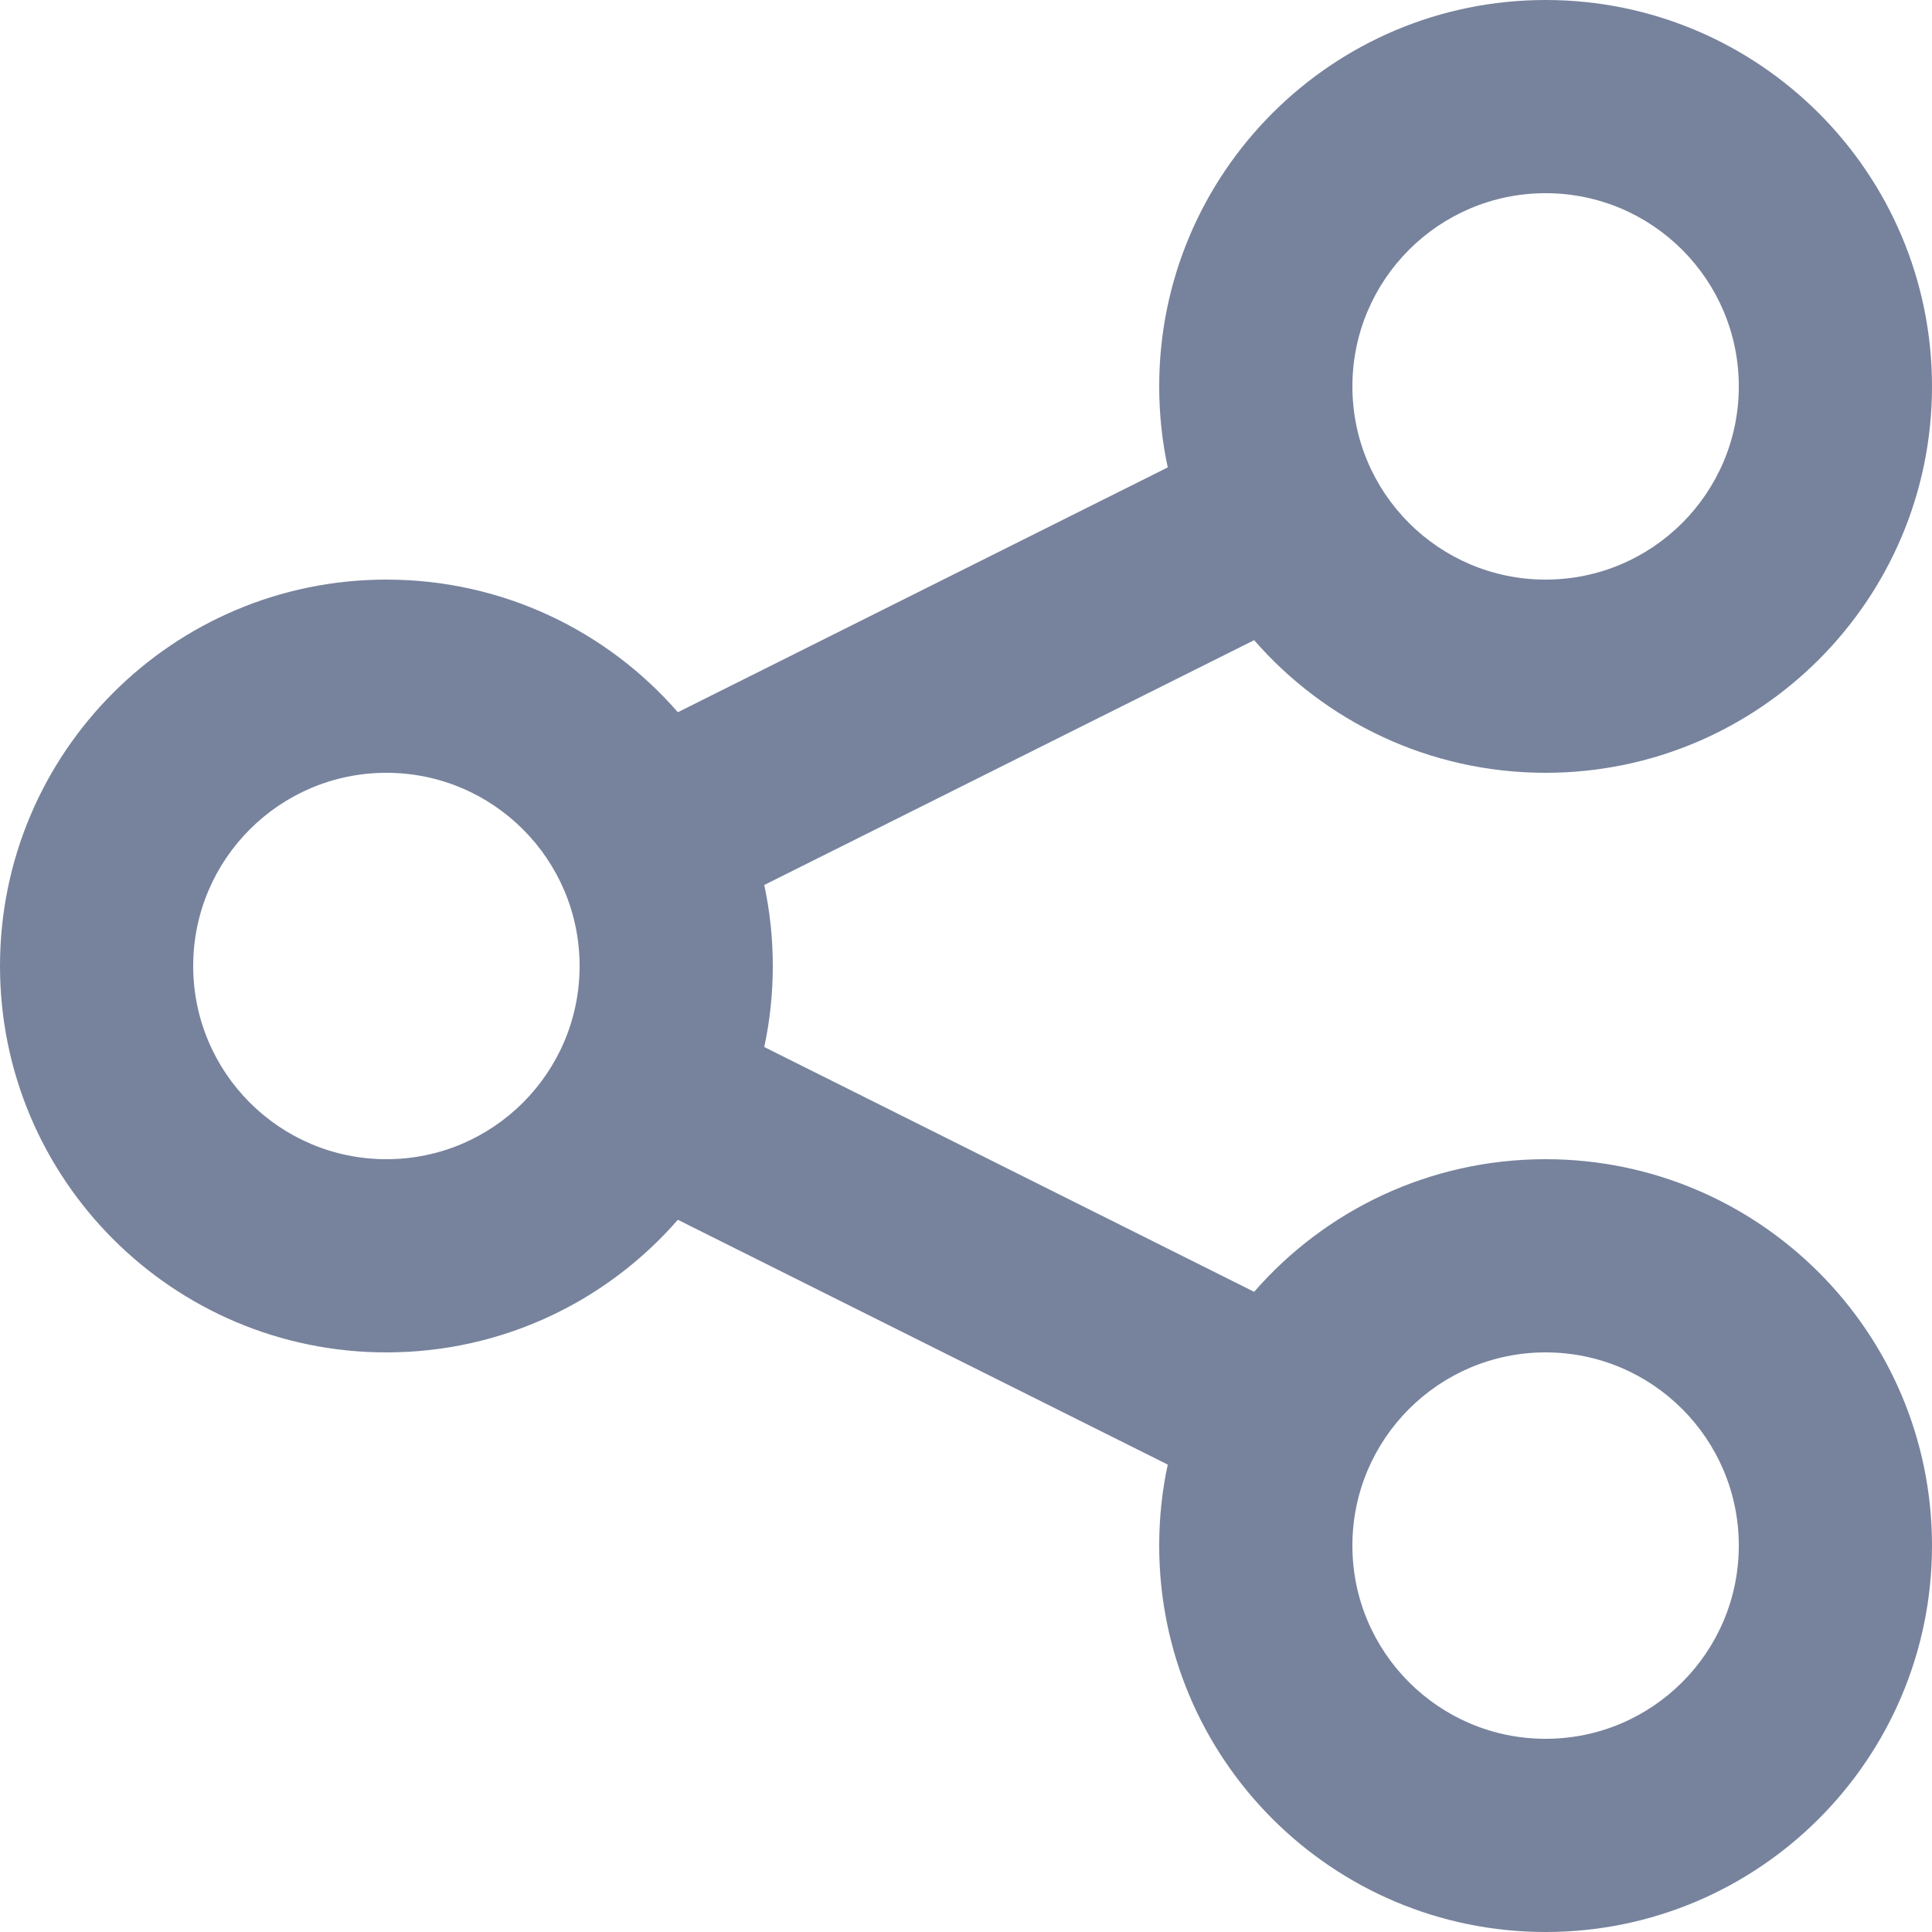 <svg width="14" height="14" viewBox="0 0 14 14" fill="none" xmlns="http://www.w3.org/2000/svg">
<path fill-rule="evenodd" clip-rule="evenodd" d="M8.4 2.8C8.4 3.001 8.421 3.197 8.462 3.387L4.912 5.161C4.399 4.572 3.643 4.2 2.8 4.2C1.254 4.2 0 5.454 0 7C0 8.546 1.254 9.8 2.8 9.8C3.643 9.8 4.399 9.428 4.912 8.839L8.462 10.613C8.421 10.803 8.4 10.999 8.4 11.2C8.4 12.746 9.654 14 11.2 14C12.746 14 14 12.746 14 11.2C14 9.654 12.746 8.4 11.2 8.4C10.357 8.4 9.601 8.772 9.088 9.361L5.538 7.587C5.579 7.397 5.6 7.201 5.6 7C5.6 6.799 5.579 6.603 5.538 6.413L9.088 4.639C9.601 5.228 10.357 5.6 11.2 5.6C12.746 5.6 14 4.346 14 2.8C14 1.254 12.746 0 11.2 0C9.654 0 8.4 1.254 8.4 2.8ZM4.2 7C4.2 7.773 3.573 8.4 2.8 8.4C2.027 8.4 1.4 7.773 1.4 7C1.4 6.227 2.027 5.6 2.8 5.6C3.573 5.6 4.2 6.227 4.2 7ZM11.2 4.2C11.973 4.2 12.6 3.573 12.6 2.8C12.6 2.027 11.973 1.4 11.2 1.4C10.427 1.4 9.8 2.027 9.8 2.8C9.8 3.573 10.427 4.2 11.2 4.2ZM12.6 11.2C12.6 11.973 11.973 12.6 11.2 12.6C10.427 12.6 9.8 11.973 9.8 11.2C9.8 10.427 10.427 9.8 11.2 9.8C11.973 9.8 12.6 10.427 12.6 11.2Z" fill="#77839D"/>
</svg>
